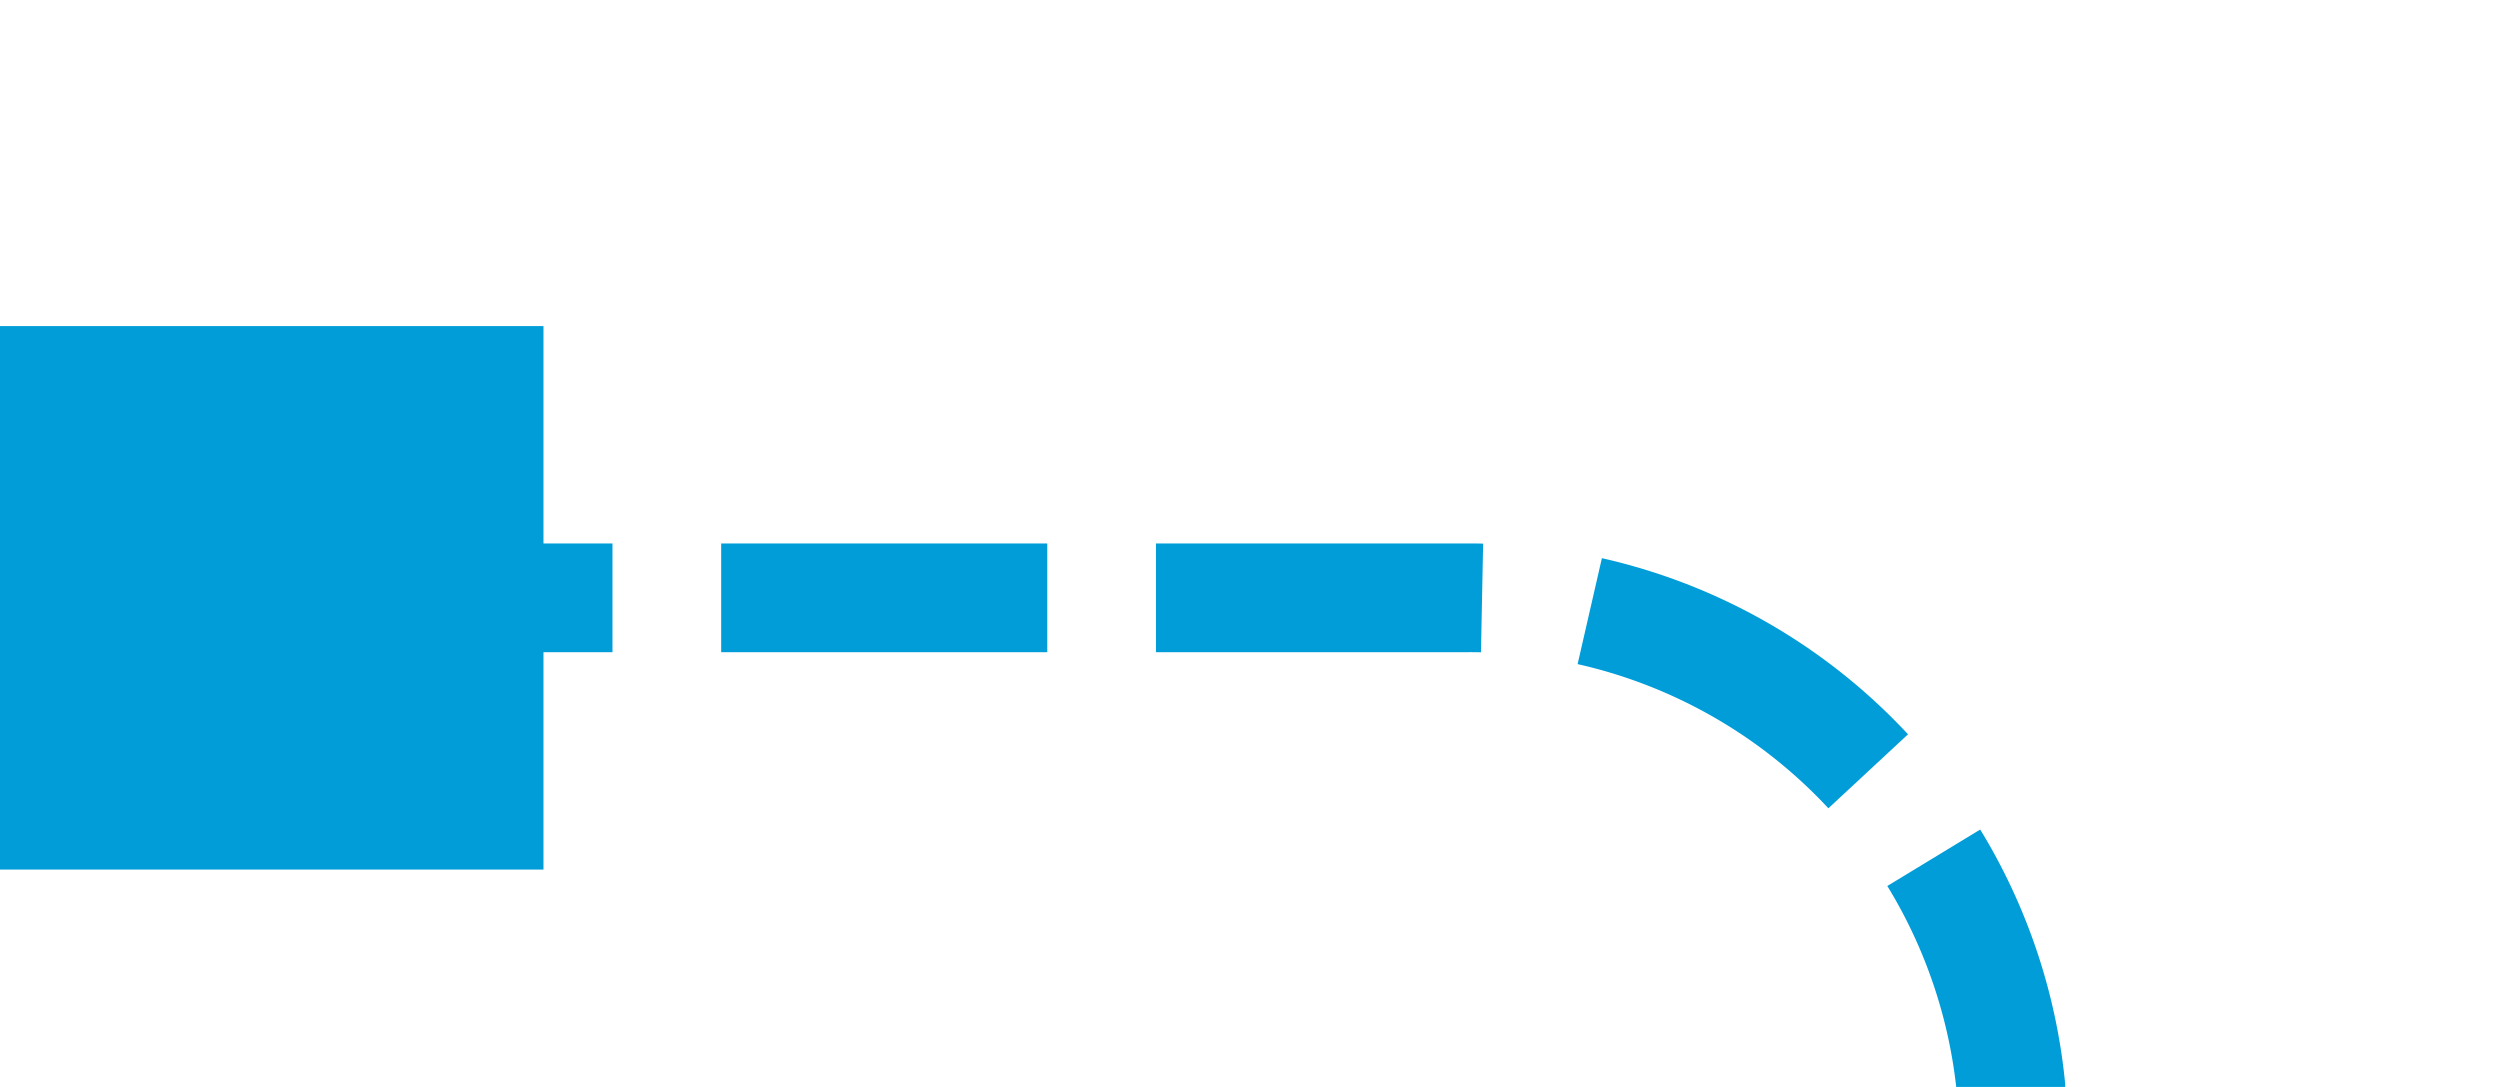 ﻿<?xml version="1.0" encoding="utf-8"?>
<svg version="1.1" xmlns:xlink="http://www.w3.org/1999/xlink" width="23px" height="10px" preserveAspectRatio="xMinYMid meet" viewBox="2101 1858  23 8" xmlns="http://www.w3.org/2000/svg">
  <path d="M 2486.5 1985  L 2486.5 1942  A 5 5 0 0 0 2481.5 1937.5 L 2124 1937.5  A 5 5 0 0 1 2119.5 1932.5 L 2119.5 1867  A 5 5 0 0 0 2114.5 1862.5 L 2102 1862.5  " stroke-width="1" stroke-dasharray="3,1" stroke="#009dd9" fill="none" />
  <path d="M 2489 1981  L 2484 1981  L 2484 1986  L 2489 1986  L 2489 1981  Z M 2106 1865  L 2106 1860  L 2101 1860  L 2101 1865  L 2106 1865  Z " fill-rule="nonzero" fill="#009dd9" stroke="none" />
</svg>